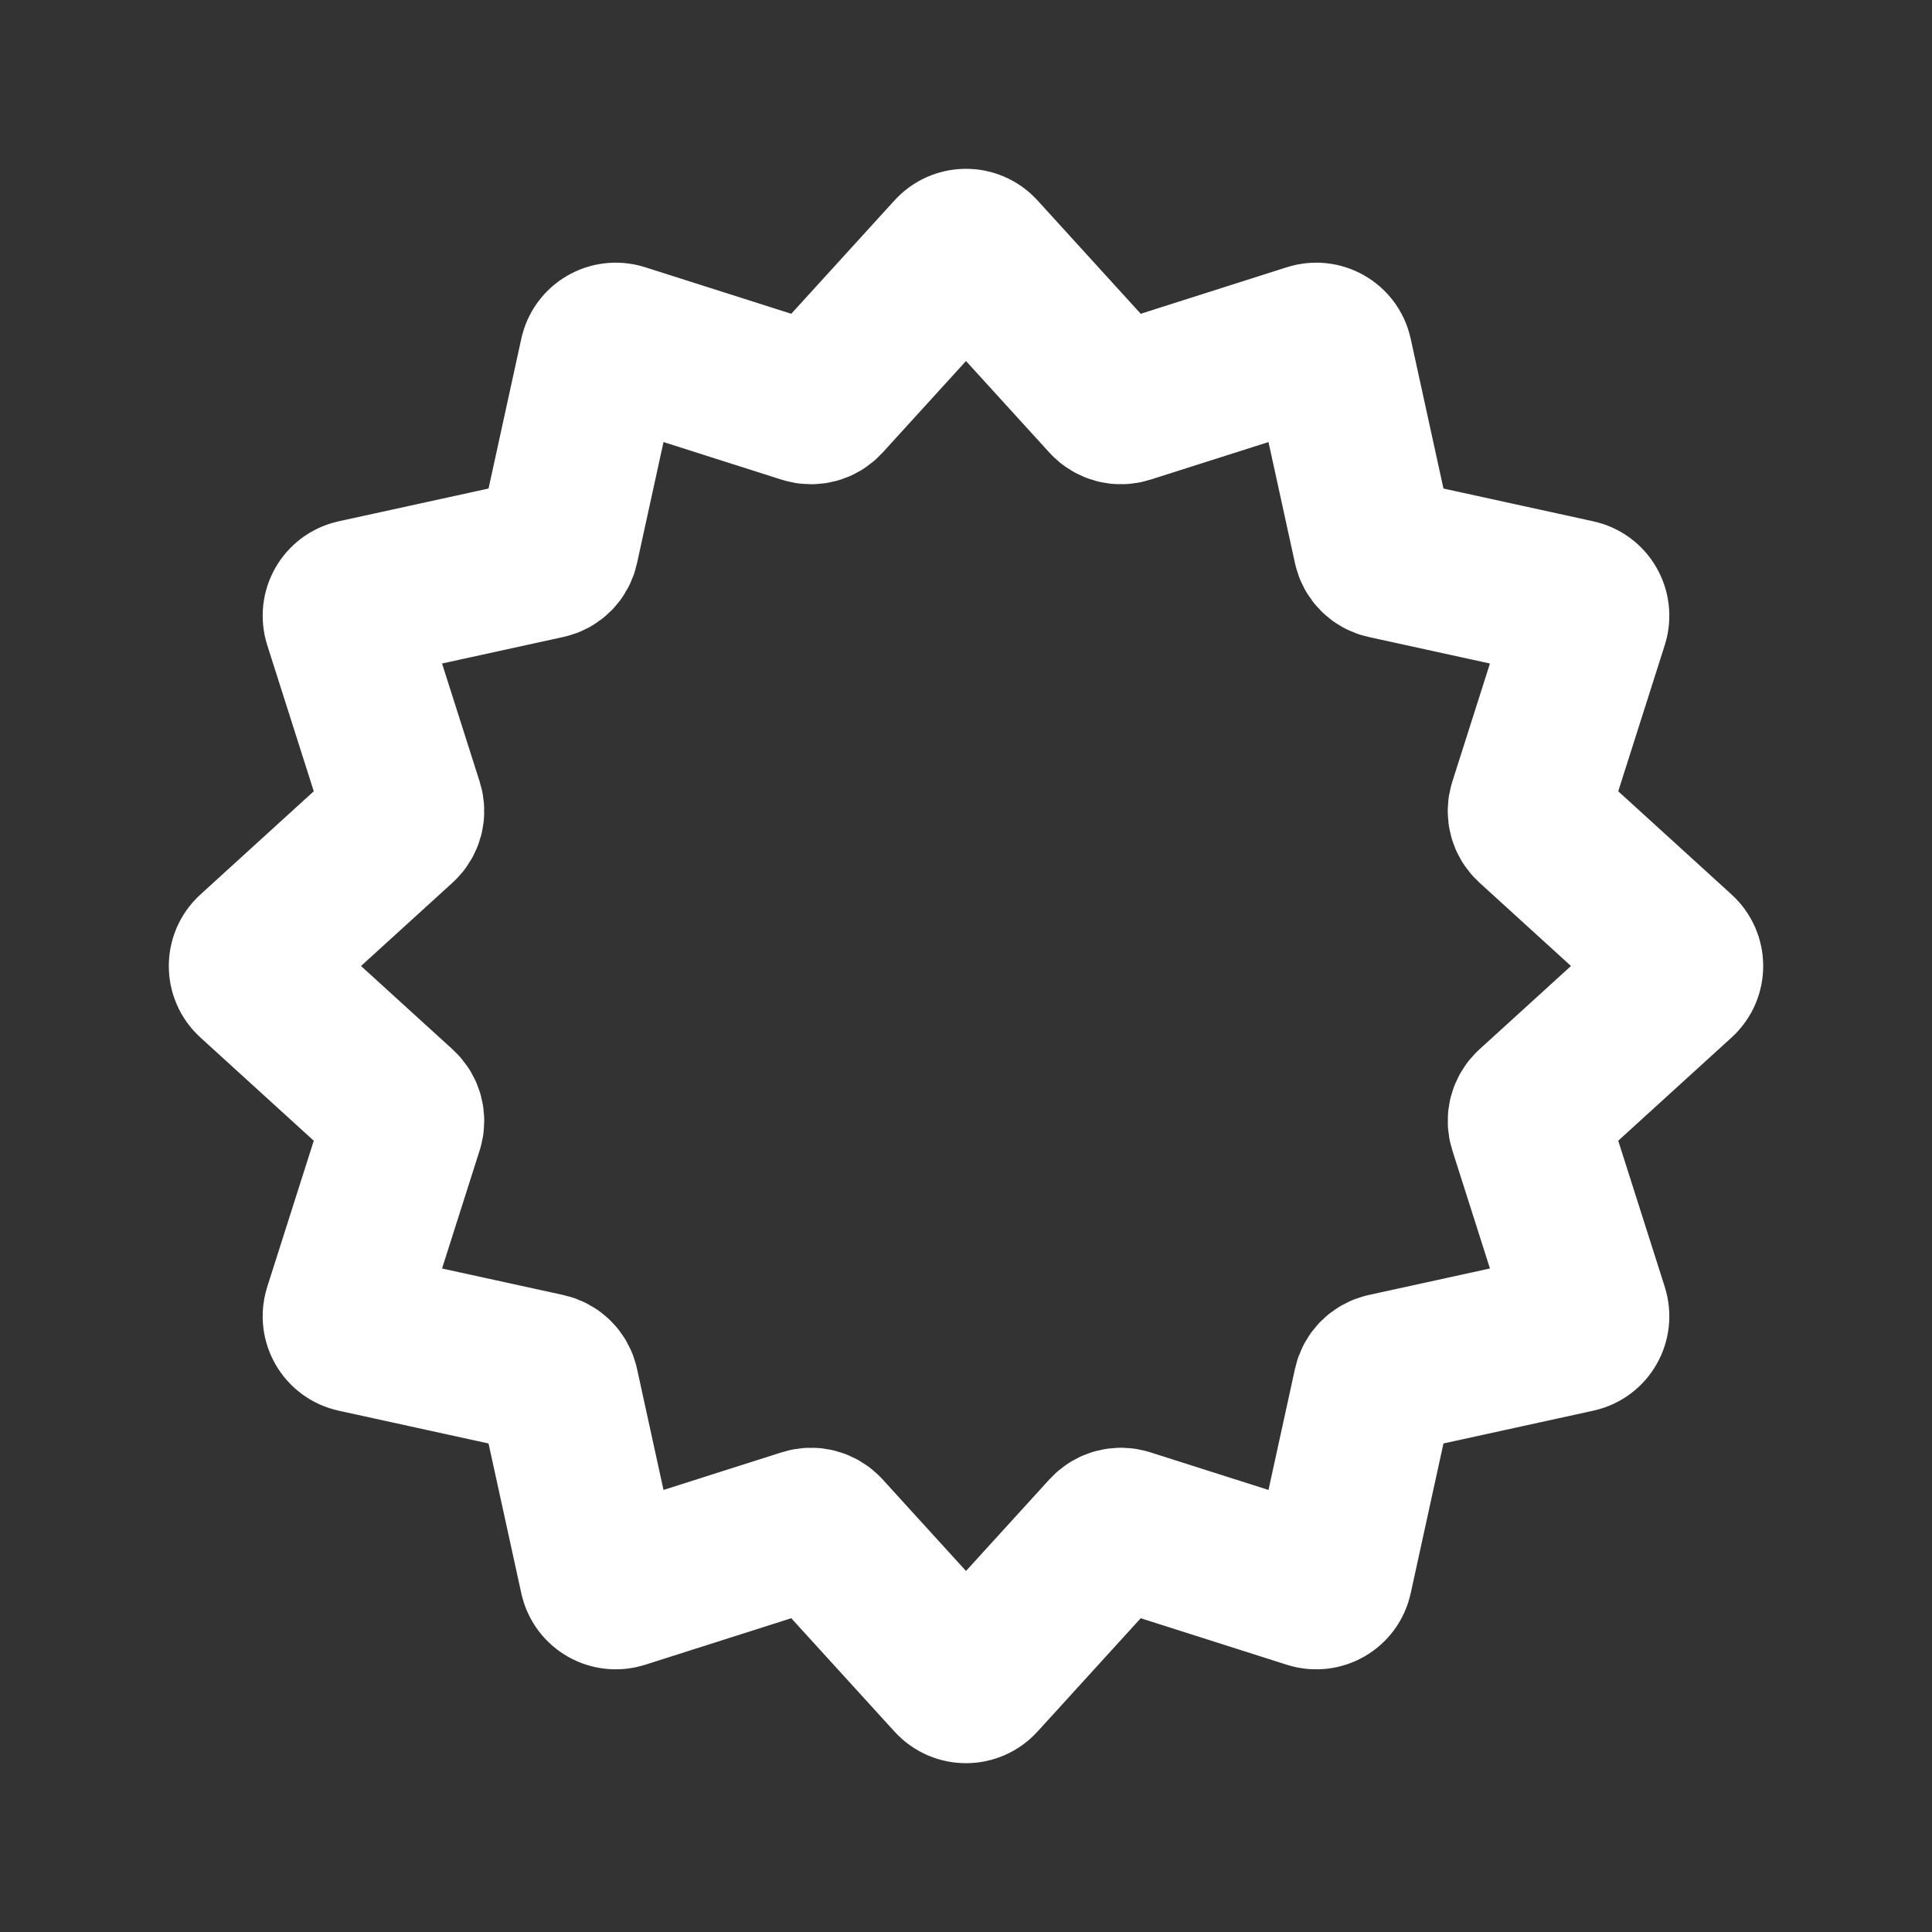 <svg width="24" height="24" viewBox="0 0 24 24" fill="none" xmlns="http://www.w3.org/2000/svg">
<rect x="0" y="0" width="24" height="24" fill="#333333" stroke="none"/>
<path d="M11.852 3.162C11.931 3.075 12.069 3.075 12.148 3.162L13.777 4.951C13.83 5.008 13.911 5.03 13.986 5.006L16.291 4.272C16.403 4.237 16.522 4.305 16.547 4.42L17.064 6.784C17.081 6.86 17.14 6.92 17.216 6.936L19.58 7.453C19.695 7.478 19.763 7.597 19.728 7.709L18.994 10.014C18.97 10.089 18.992 10.17 19.049 10.223L20.838 11.852C20.925 11.931 20.925 12.069 20.838 12.148L19.049 13.777C18.992 13.83 18.97 13.911 18.994 13.986L19.728 16.291C19.763 16.403 19.695 16.522 19.58 16.547L17.216 17.064C17.14 17.081 17.081 17.14 17.064 17.216L16.547 19.58C16.522 19.695 16.403 19.763 16.291 19.728L13.986 18.994C13.911 18.97 13.83 18.992 13.777 19.049L12.148 20.838C12.069 20.925 11.931 20.925 11.852 20.838L10.223 19.049C10.17 18.992 10.089 18.97 10.014 18.994L7.709 19.728C7.597 19.763 7.478 19.695 7.453 19.58L6.936 17.216C6.92 17.14 6.86 17.081 6.784 17.064L4.42 16.547C4.305 16.522 4.237 16.403 4.272 16.291L5.006 13.986C5.03 13.911 5.008 13.83 4.951 13.777L3.162 12.148C3.075 12.069 3.075 11.931 3.162 11.852L4.951 10.223C5.008 10.17 5.03 10.089 5.006 10.014L4.272 7.709C4.237 7.597 4.305 7.478 4.42 7.453L6.784 6.936C6.86 6.92 6.92 6.86 6.936 6.784L7.453 4.42C7.478 4.305 7.597 4.237 7.709 4.272L10.014 5.006C10.089 5.03 10.17 5.008 10.223 4.951L11.852 3.162Z" stroke="white" stroke-width="2"/>
</svg>
